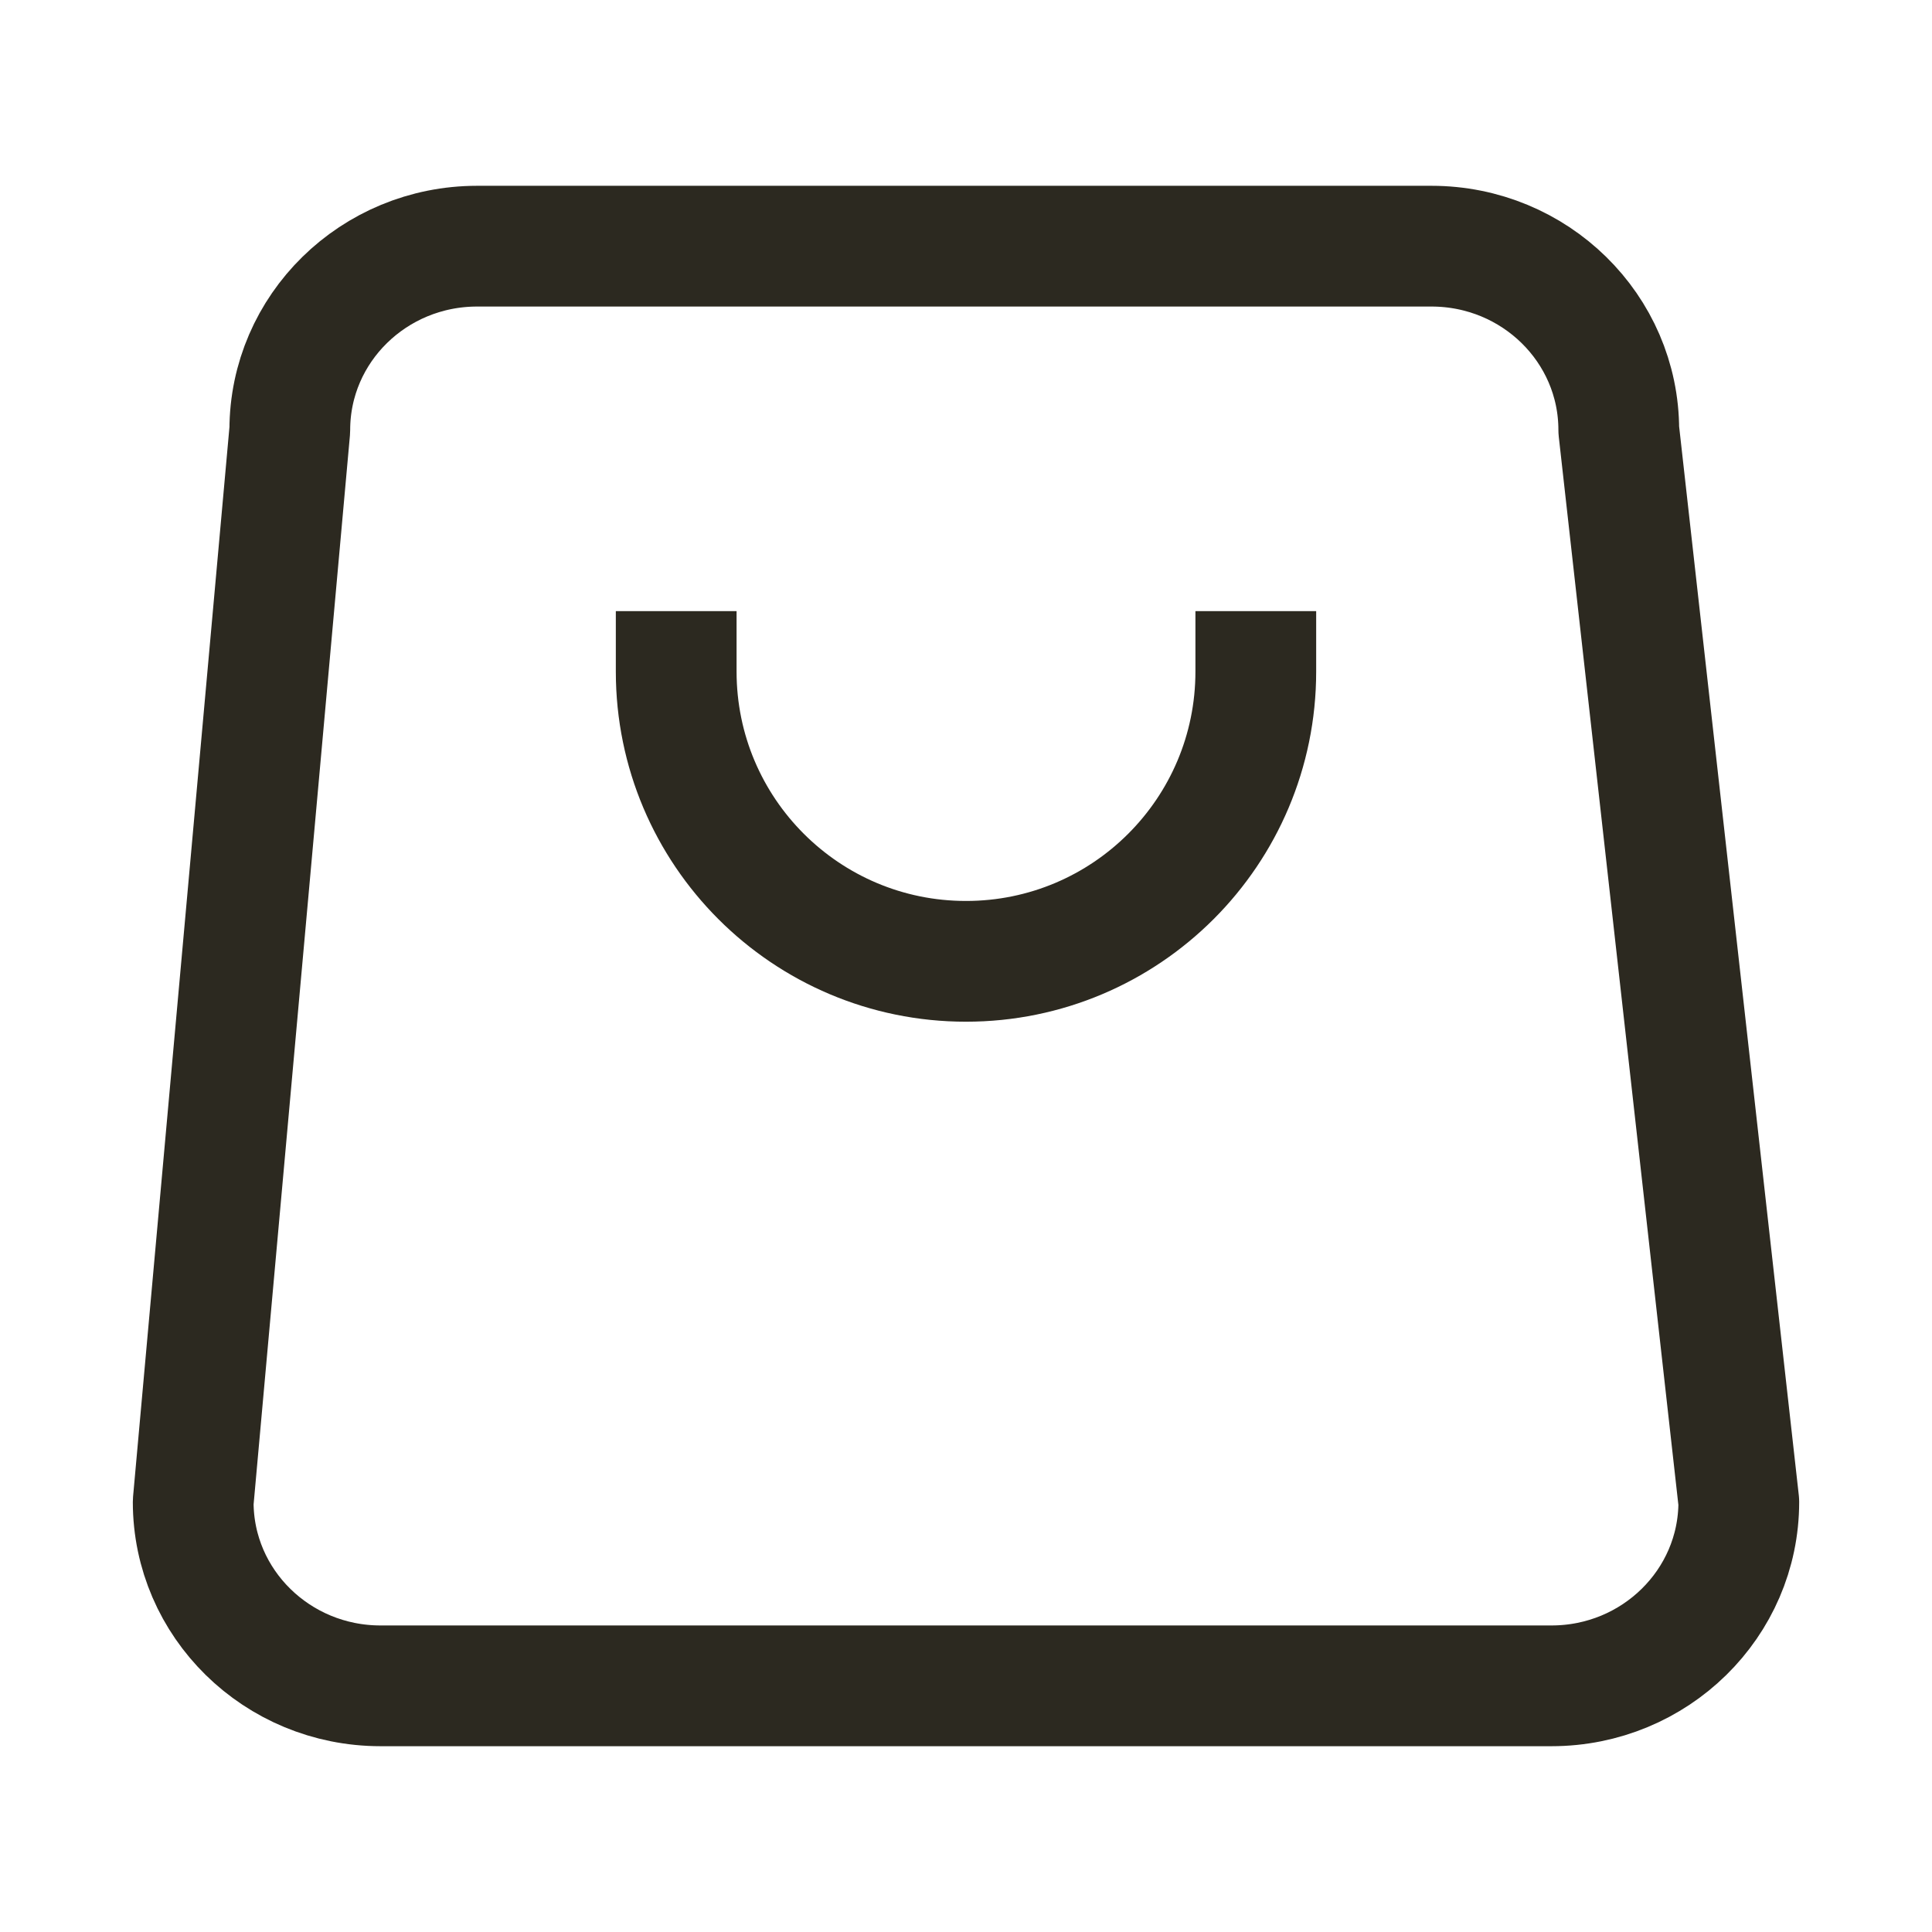 <svg width="24" height="24" viewBox="0 0 24 24" fill="none" xmlns="http://www.w3.org/2000/svg">
<path d="M15.6 8.342C15.6 10.33 13.988 11.942 12 11.942C10.012 11.942 8.4 10.33 8.4 8.342M4.727 20.942H19.273C20.558 20.942 21.6 19.919 21.6 18.658L20.109 5.342C20.109 4.08 19.067 3.058 17.782 3.058H5.927C4.642 3.058 3.6 4.08 3.6 5.342L2.4 18.658C2.4 19.919 3.442 20.942 4.727 20.942Z" stroke="#2C2920" stroke-width="1.5" stroke-linecap="square" stroke-linejoin="round"/>
</svg>
